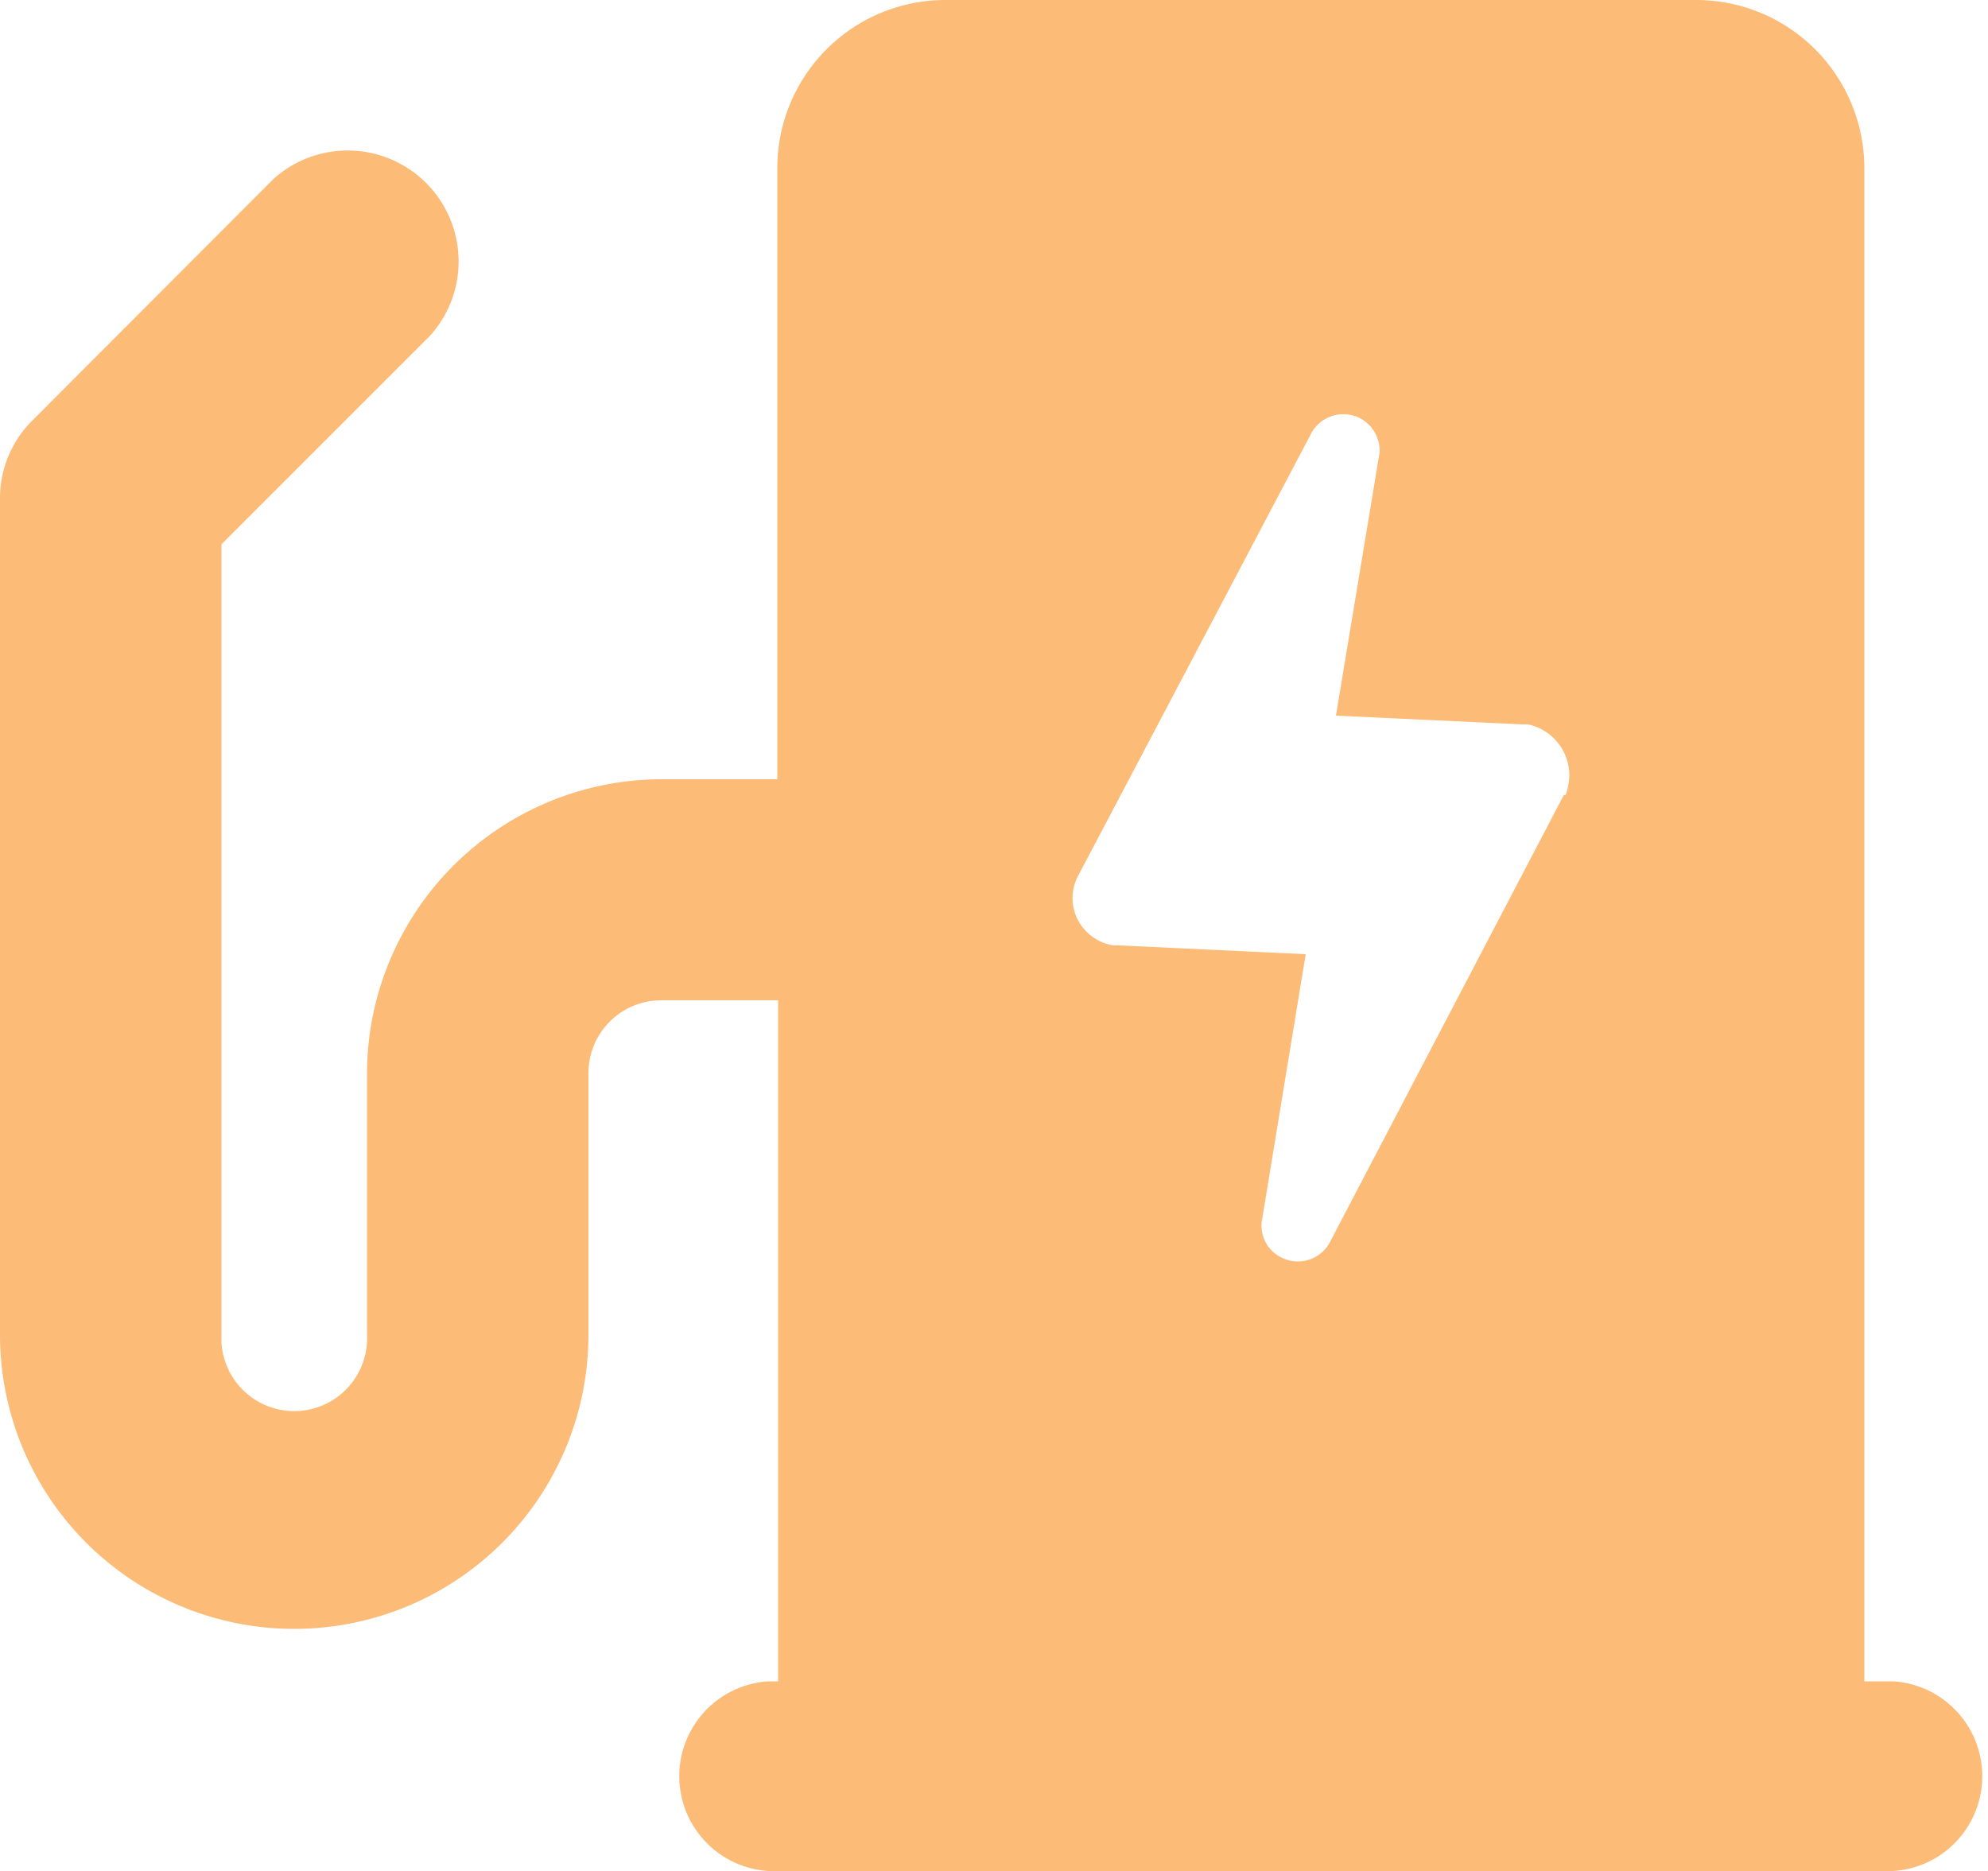 <svg xmlns="http://www.w3.org/2000/svg" viewBox="0 0 50 47.06"><defs><style>.cls-1{fill:#fcbb76;}</style></defs><title>Asset 4</title><g id="Layer_2" data-name="Layer 2"><g id="Layer_1-2" data-name="Layer 1"><g id="Layer_2-2" data-name="Layer 2"><g id="Layer_1-2-2" data-name="Layer 1-2"><path class="cls-1" d="M47.62,42.29h-.73V4.23A4.23,4.23,0,0,0,42.66,0H23.78a4.23,4.23,0,0,0-4.23,4.23h0V19.6H16.63A7.42,7.42,0,0,0,9.23,27v6.56a1.83,1.83,0,0,1-3.66.2V13.69l5.25-5.25A2.79,2.79,0,0,0,6.88,4.5L.82,10.57a2.75,2.75,0,0,0-.82,2v21a7.4,7.4,0,0,0,14.8,0V27a1.83,1.83,0,0,1,1.83-1.84h2.94V42.29h-.25a2.39,2.39,0,0,0,0,4.77h28.3a2.39,2.39,0,0,0,0-4.77ZM39.33,20,33.45,31.24a.91.91,0,0,1-1.22.39.89.89,0,0,1-.48-1L32.84,24l-4.68-.22H28a1.23,1.23,0,0,1-.89-.64,1.19,1.19,0,0,1,0-1.1L33,10.86a.92.92,0,0,1,1.26-.31.93.93,0,0,1,.44.82L33.6,18l4.68.22h.15a1.31,1.31,0,0,1,1,1.6,1.09,1.09,0,0,1-.05.17Z"/></g></g></g></g></svg>